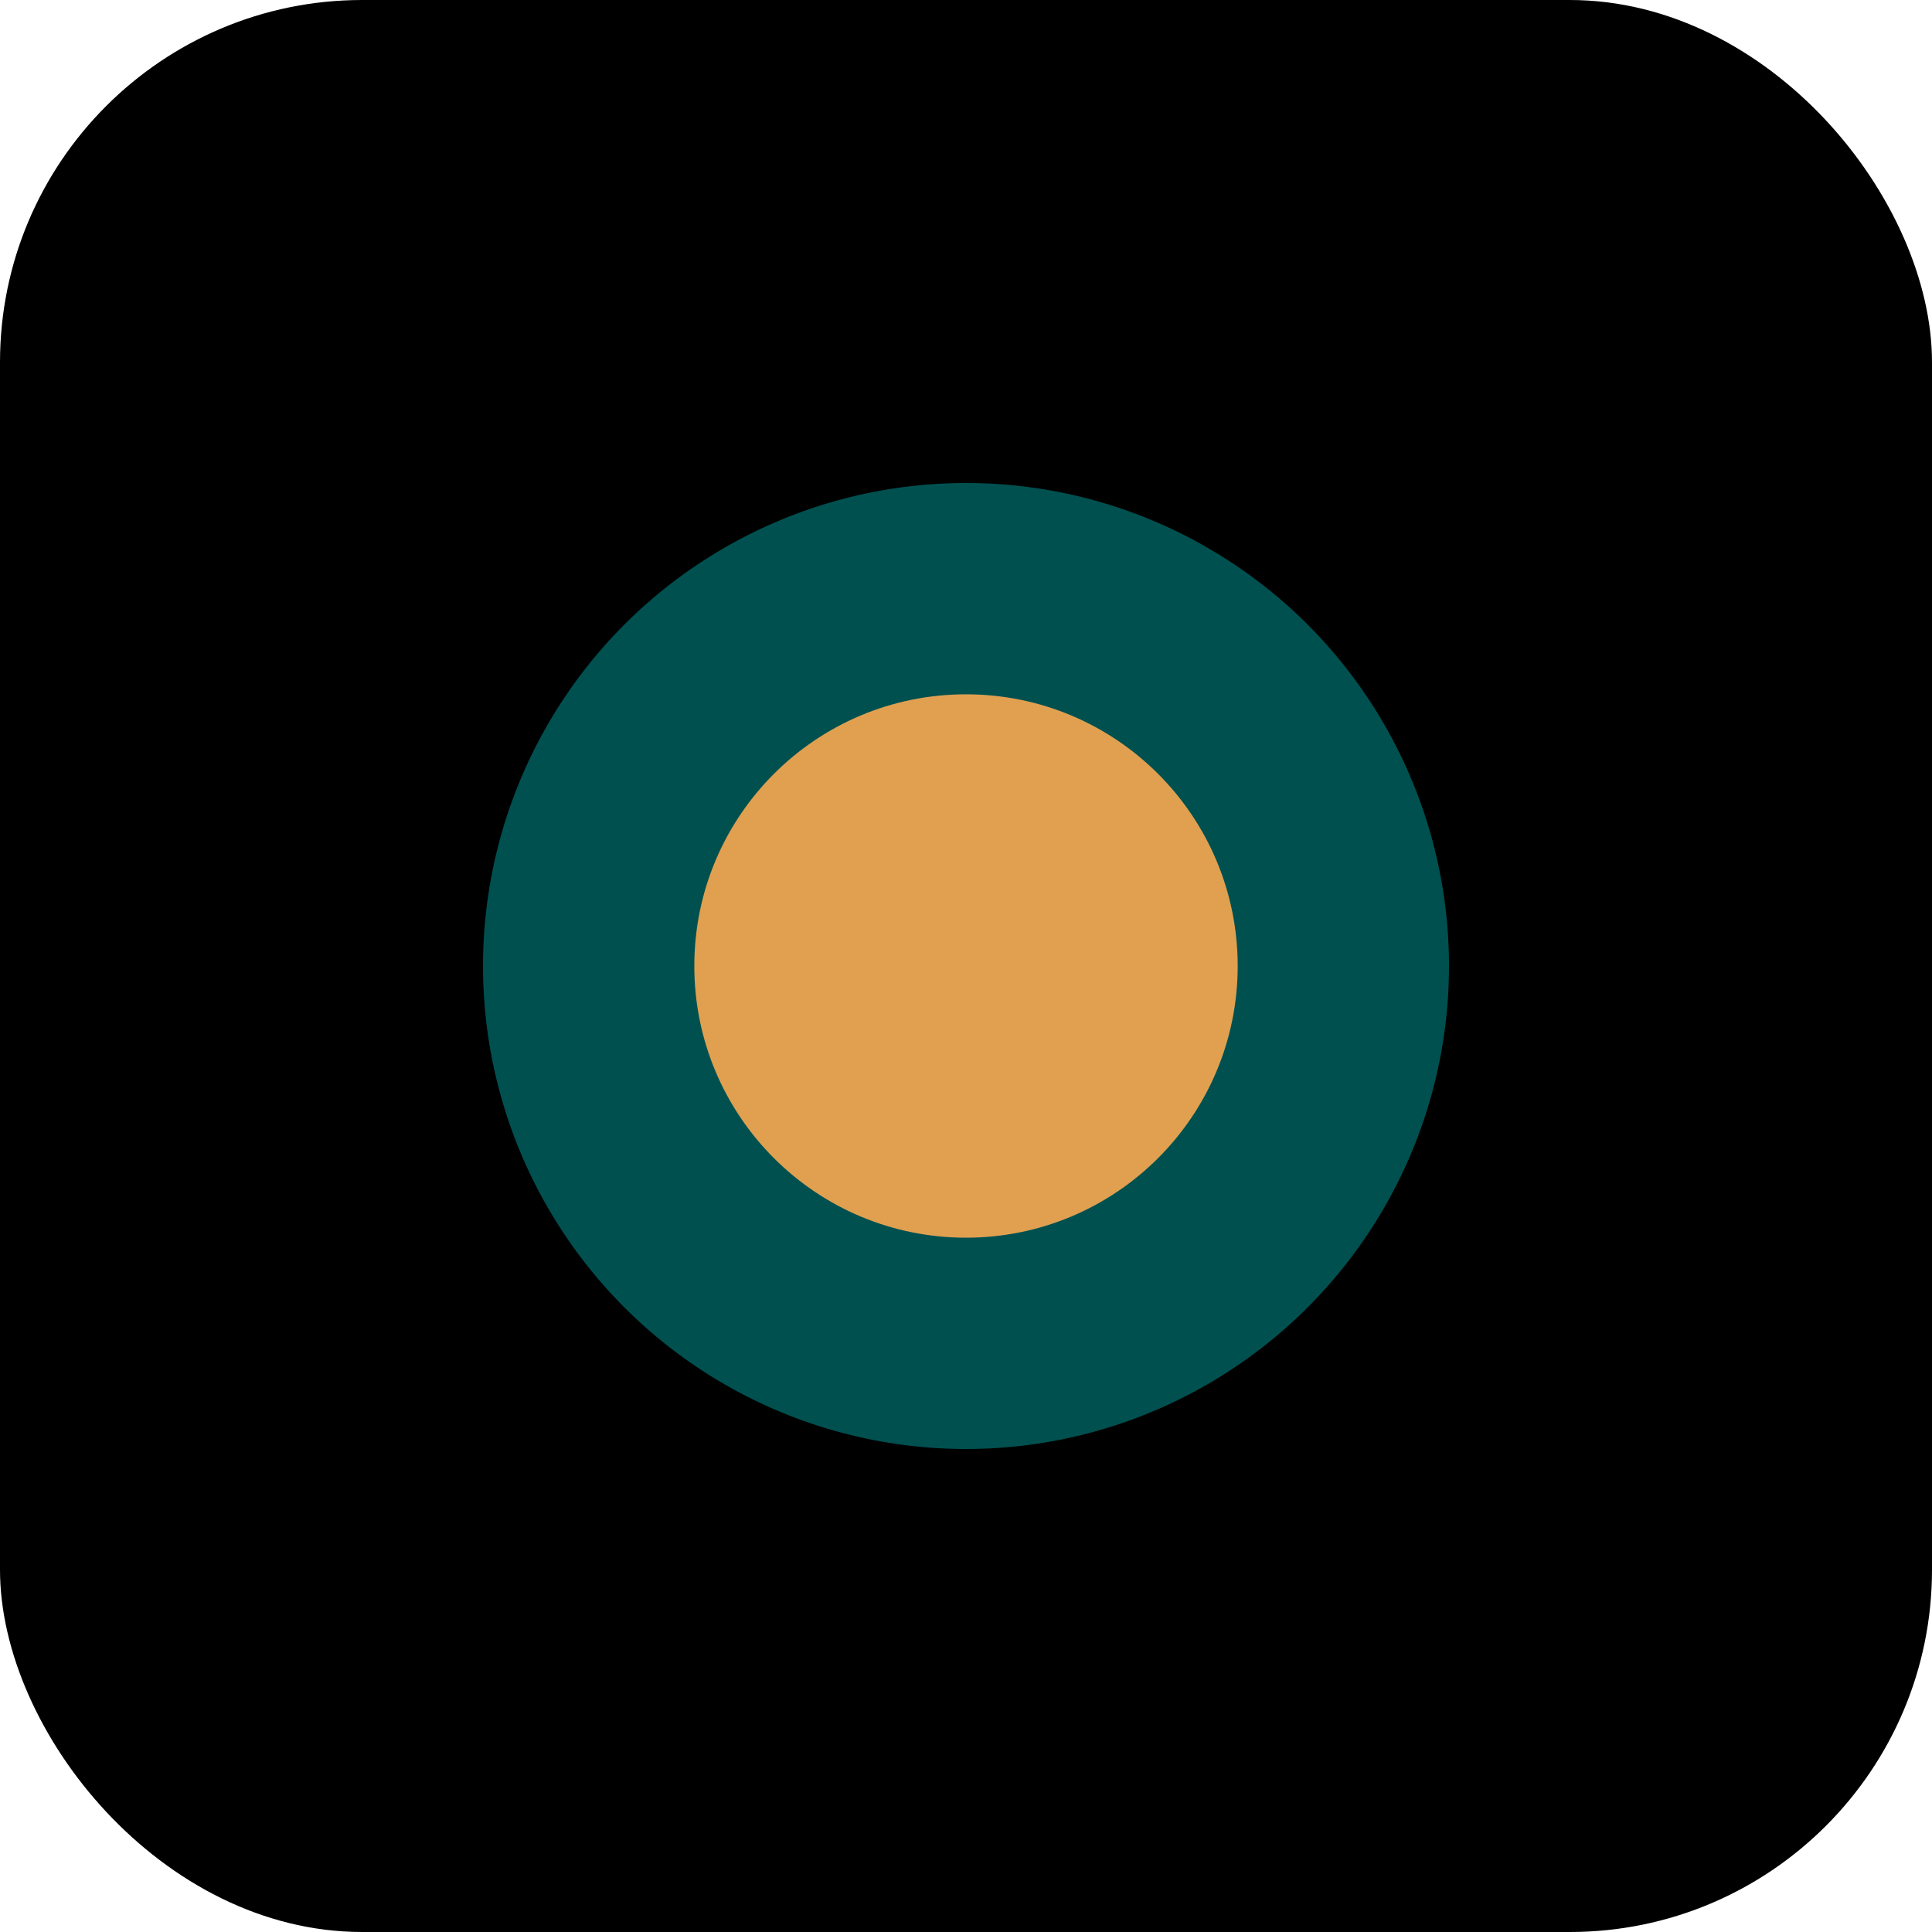 <svg xmlns="http://www.w3.org/2000/svg" width="64" height="64"><rect width="64" height="64" rx="12" fill="#000"/><circle cx="32" cy="32" r="16" fill="#005050"/><circle cx="32" cy="32" r="9" fill="#E0A050"/></svg>